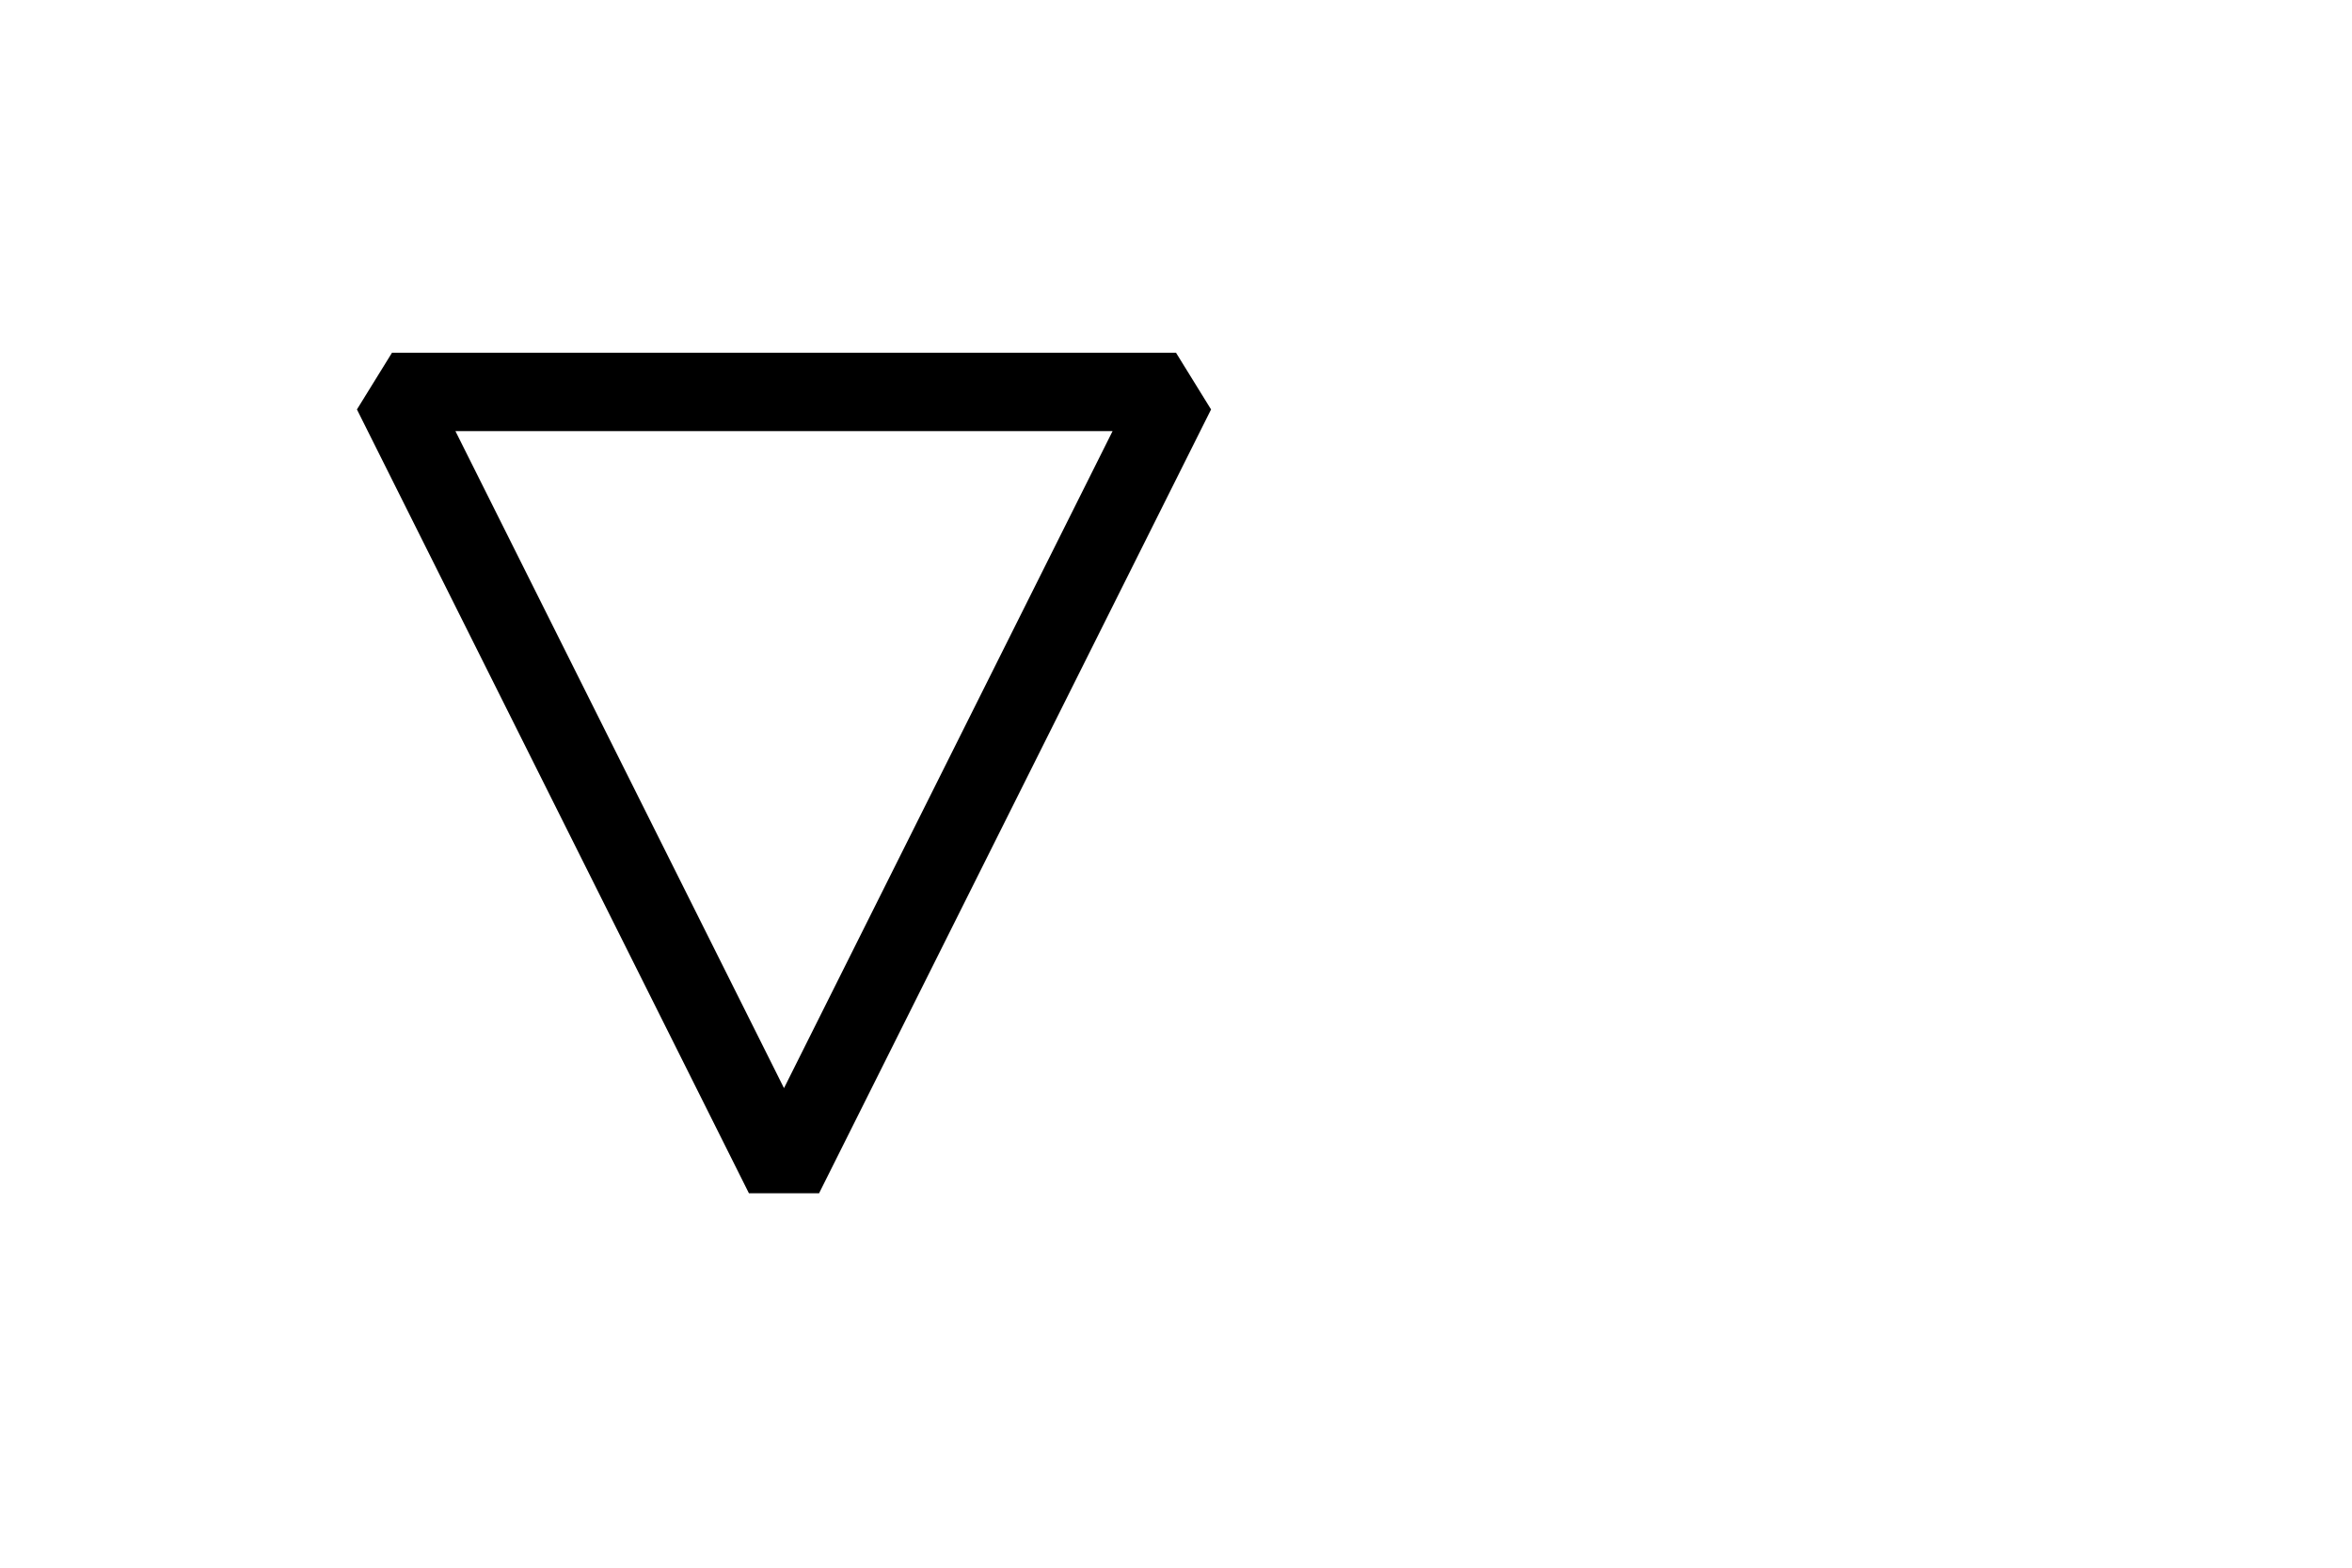 <?xml version="1.0" standalone="no"?>
<svg xmlns="http://www.w3.org/2000/svg" version="1.1" width="300" height="200">
  <g stroke="black" stroke-width="10" stroke-linejoin="bevel">
    <polygon points="50,50 150,50 100,150" fill="none" />
  </g>
</svg>